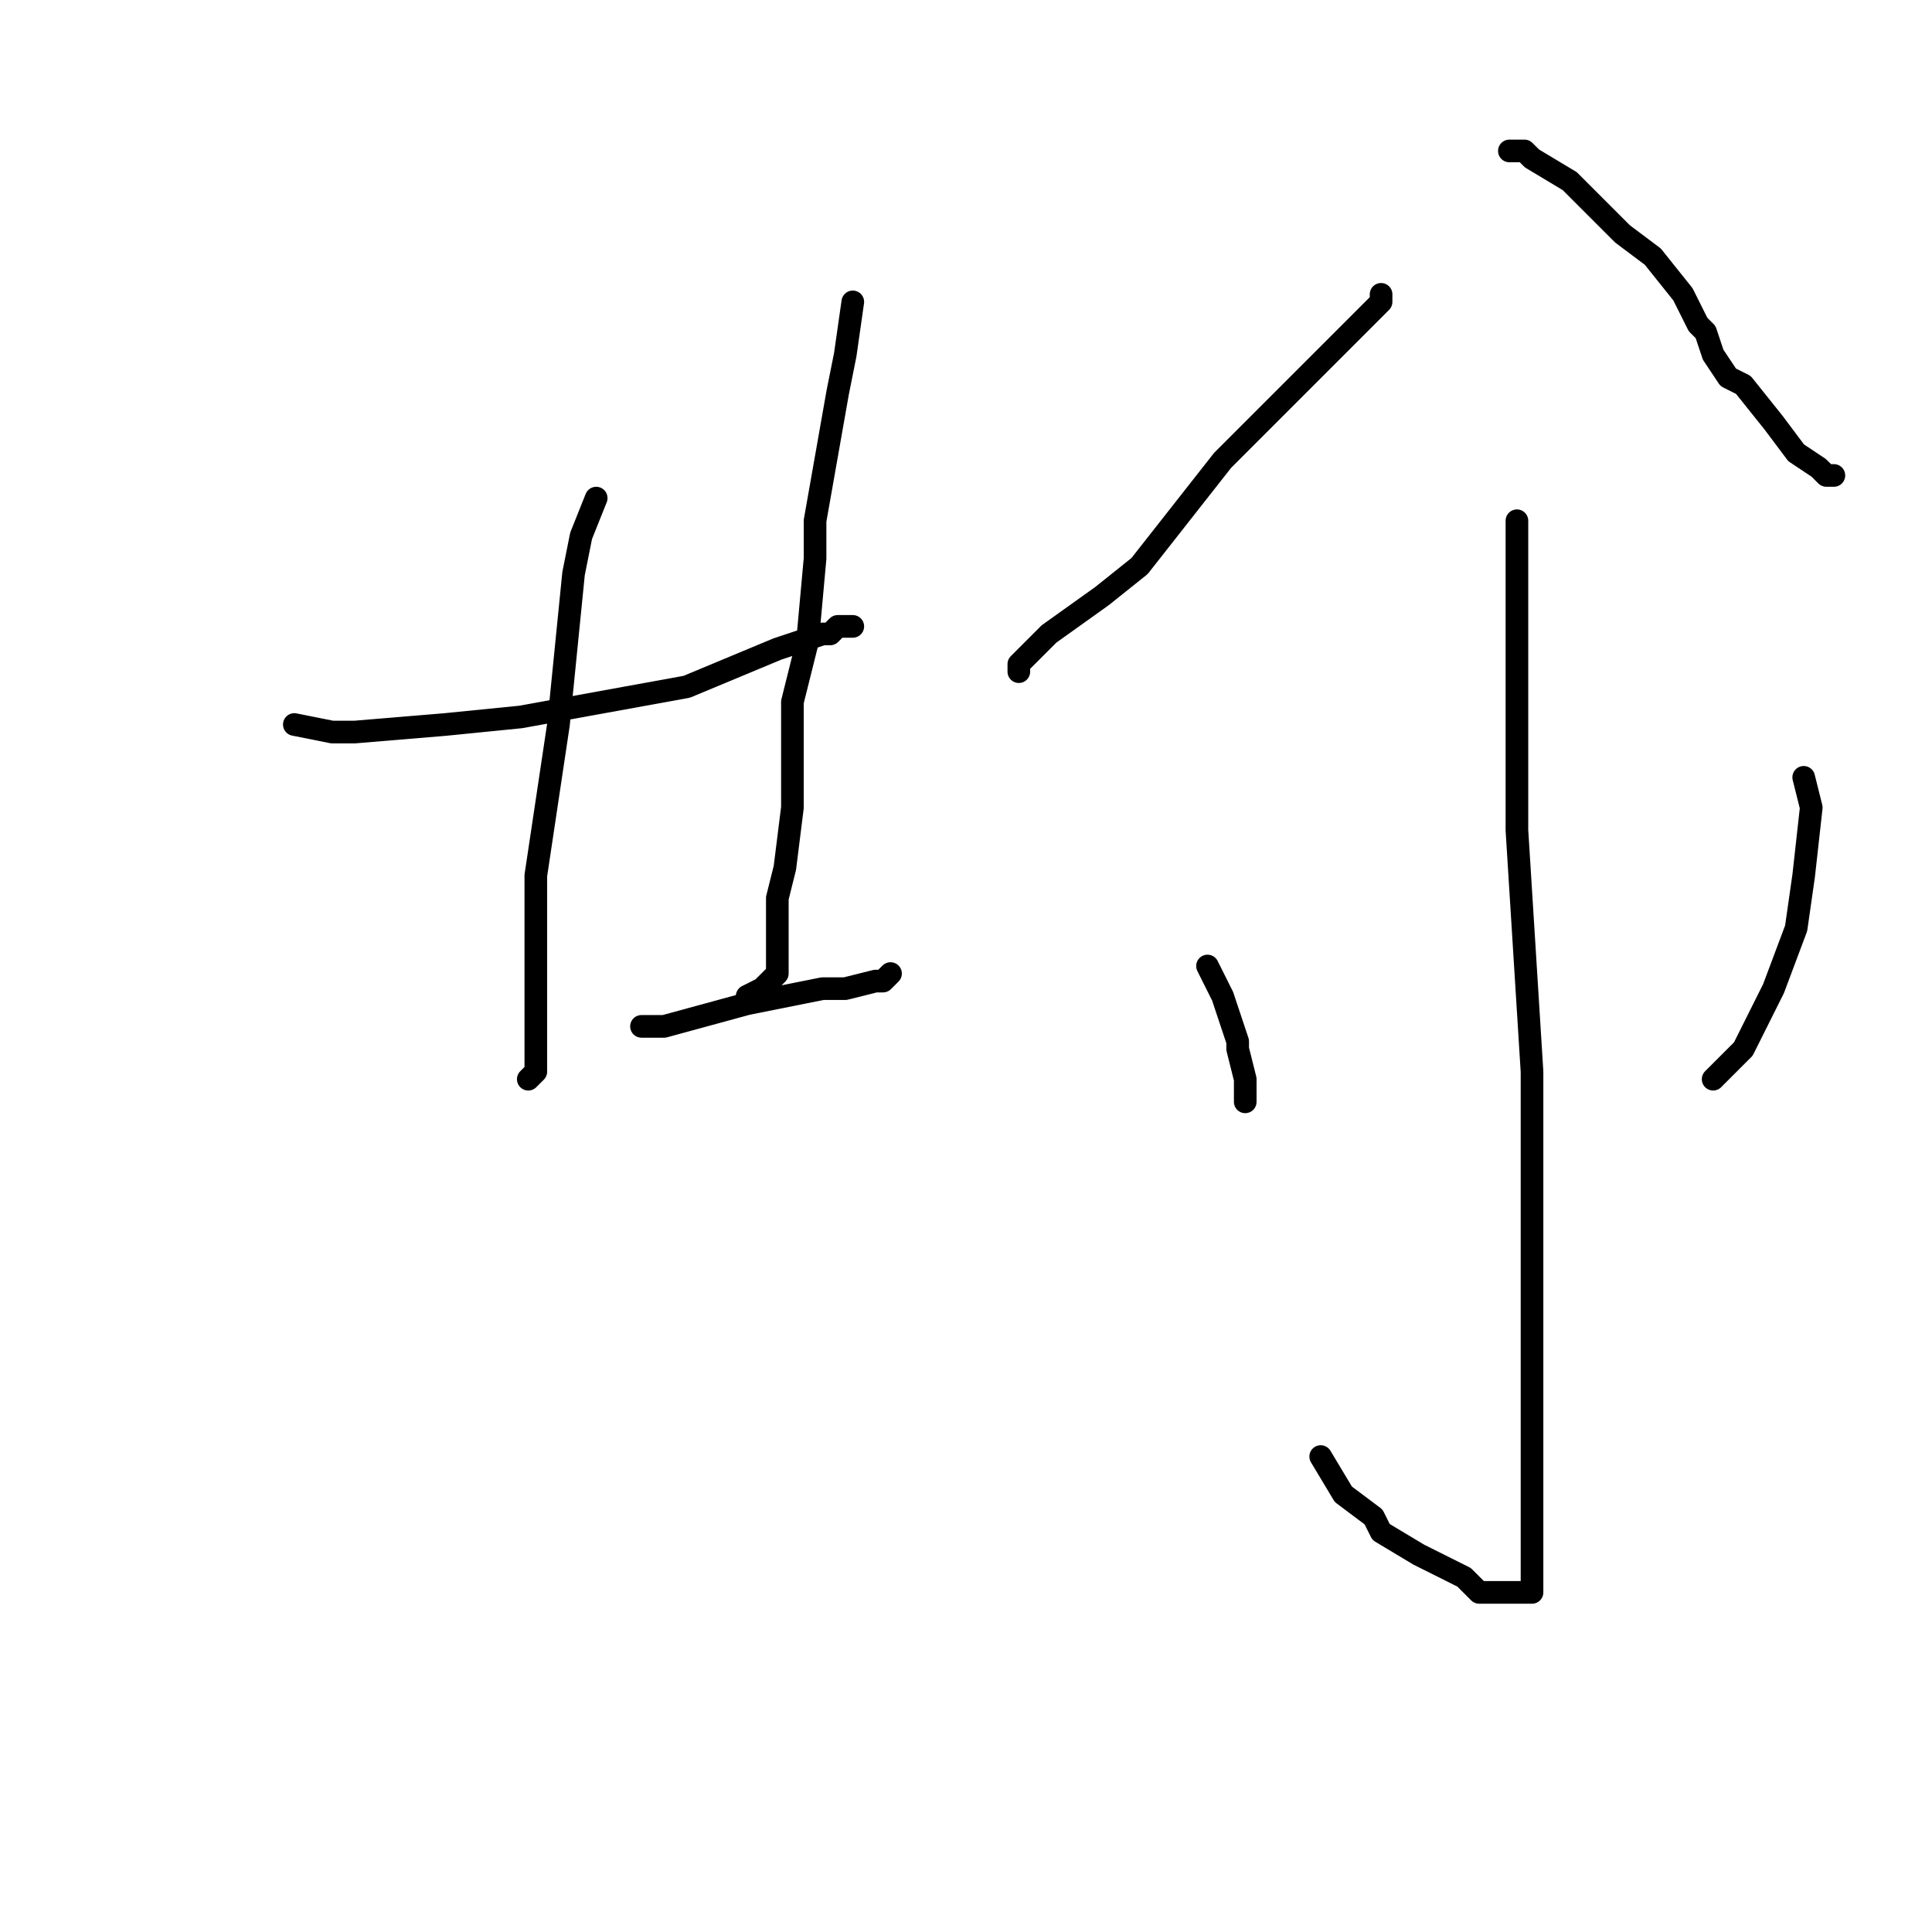 <?xml version="1.0" standalone="no"?>
    <svg width="256" height="256" xmlns="http://www.w3.org/2000/svg" version="1.1">
    <polyline stroke="black" stroke-width="3" stroke-linecap="round" fill="transparent" stroke-linejoin="round" points="39 96 44 97 47 97 59 96 69 95 91 91 103 86 109 84 110 84 111 83 112 83 113 83 113 83 113 83 " />
        <polyline stroke="black" stroke-width="3" stroke-linecap="round" fill="transparent" stroke-linejoin="round" points="79 66 77 71 76 76 74 96 71 116 71 122 71 131 71 135 71 138 71 140 71 142 70 143 70 143 70 143 " />
        <polyline stroke="black" stroke-width="3" stroke-linecap="round" fill="transparent" stroke-linejoin="round" points="113 40 112 47 111 52 108 69 108 74 107 85 105 93 105 99 105 107 104 115 103 119 103 123 103 125 103 127 103 128 103 129 102 130 101 131 101 131 99 132 99 132 99 132 " />
        <polyline stroke="black" stroke-width="3" stroke-linecap="round" fill="transparent" stroke-linejoin="round" points="85 136 88 136 99 133 109 131 112 131 116 130 117 130 118 129 118 129 " />
        <polyline stroke="black" stroke-width="3" stroke-linecap="round" fill="transparent" stroke-linejoin="round" points="183 39 183 40 169 54 162 61 151 75 146 79 139 84 136 87 135 88 135 89 135 89 " />
        <polyline stroke="black" stroke-width="3" stroke-linecap="round" fill="transparent" stroke-linejoin="round" points="200 20 201 20 202 20 203 21 208 24 215 31 219 34 223 39 225 43 226 44 227 47 229 50 231 51 235 56 238 60 241 62 242 63 243 63 243 63 " />
        <polyline stroke="black" stroke-width="3" stroke-linecap="round" fill="transparent" stroke-linejoin="round" points="201 69 201 70 201 73 201 78 201 110 203 142 203 155 203 183 203 200 203 206 203 210 203 211 202 211 202 211 199 211 196 211 194 209 188 206 183 203 182 201 178 198 175 193 175 193 " />
        <polyline stroke="black" stroke-width="3" stroke-linecap="round" fill="transparent" stroke-linejoin="round" points="160 128 162 132 164 138 164 139 165 143 165 144 165 145 165 146 165 146 " />
        <polyline stroke="black" stroke-width="3" stroke-linecap="round" fill="transparent" stroke-linejoin="round" points="239 103 240 107 239 116 238 123 235 131 232 137 231 139 227 143 227 143 " />
        </svg>